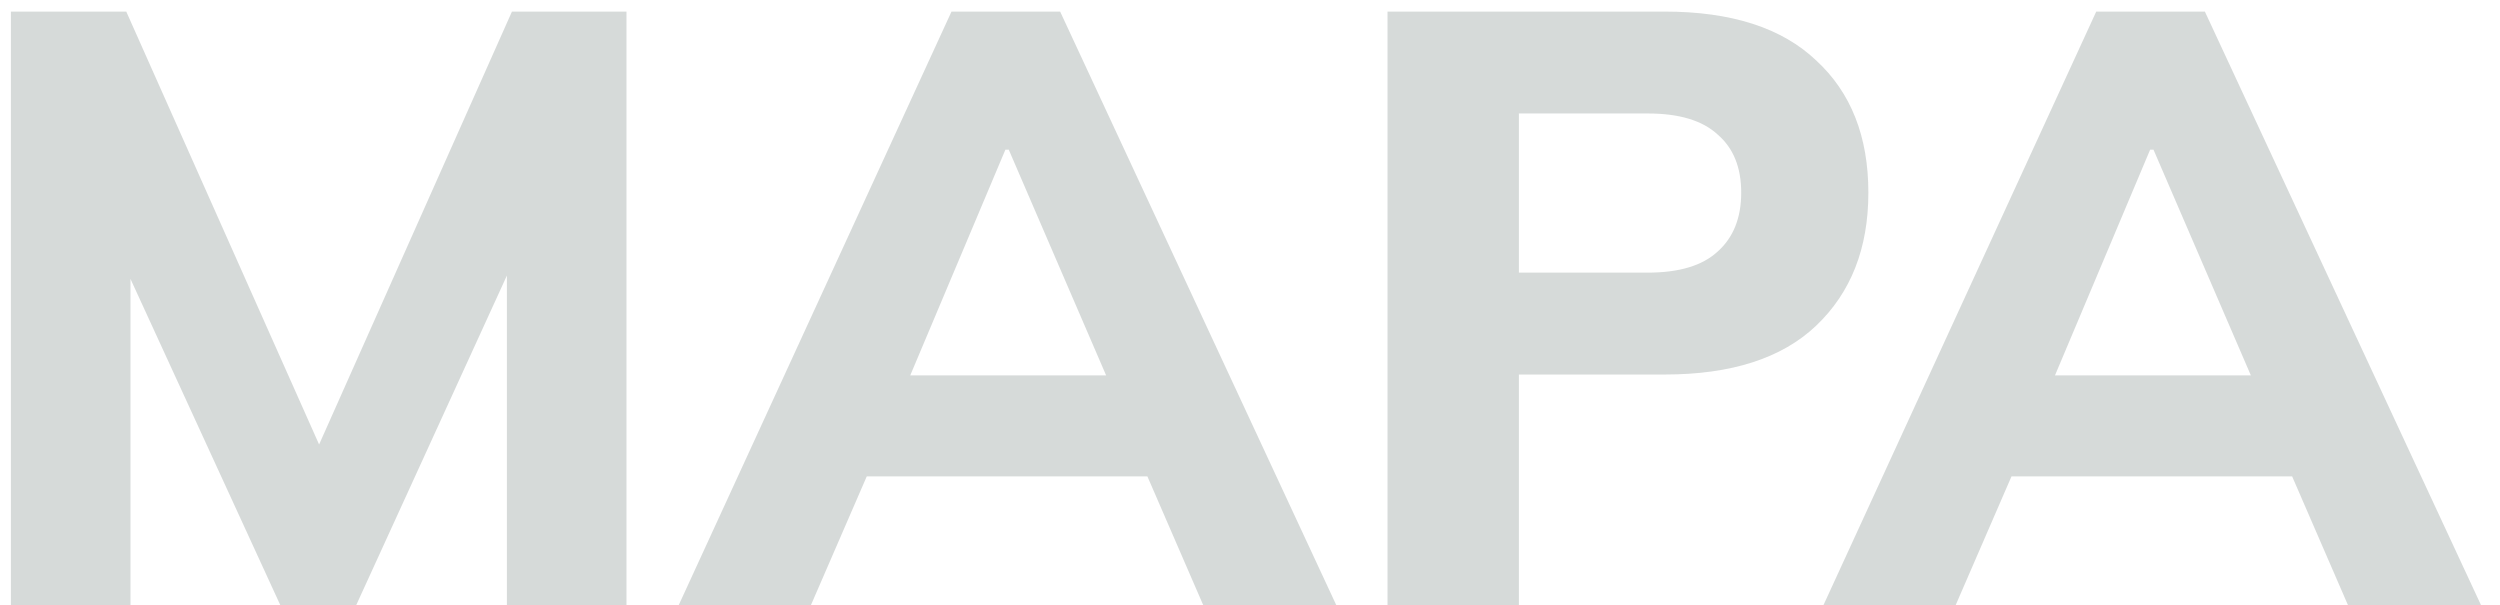 <svg width="95" height="23" viewBox="0 0 95 23" fill="none" xmlns="http://www.w3.org/2000/svg">
<path d="M0.414 23V0.44H4.798L12.638 18.04H11.614L19.454 0.44H23.806V23H19.262V7.672H20.542L13.534 23H10.654L3.614 7.672H4.958V23H0.414ZM25.789 23L36.157 0.44H40.285L50.781 23H45.725L43.005 16.728L44.957 18.104H31.549L33.533 16.728L30.813 23H25.789ZM38.205 5.688L34.077 15.48L33.213 14.264H43.293L42.557 15.48L38.333 5.688H38.205ZM52.726 23V0.44H63.254C65.793 0.44 67.713 1.059 69.014 2.296C70.337 3.512 70.998 5.187 70.998 7.32C70.998 9.432 70.337 11.117 69.014 12.376C67.713 13.613 65.793 14.232 63.254 14.232H57.718V23H52.726ZM57.718 10.36H62.614C63.809 10.36 64.694 10.093 65.27 9.56C65.867 9.027 66.166 8.28 66.166 7.32C66.166 6.36 65.867 5.624 65.27 5.112C64.694 4.579 63.809 4.312 62.614 4.312H57.718V10.36ZM69.289 23L79.657 0.44H83.785L94.281 23H89.225L86.505 16.728L88.457 18.104H75.049L77.033 16.728L74.313 23H69.289ZM81.705 5.688L77.577 15.48L76.713 14.264H86.793L86.057 15.48L81.833 5.688H81.705Z" fill="#20332F" fill-opacity="0.18"/>
</svg>
